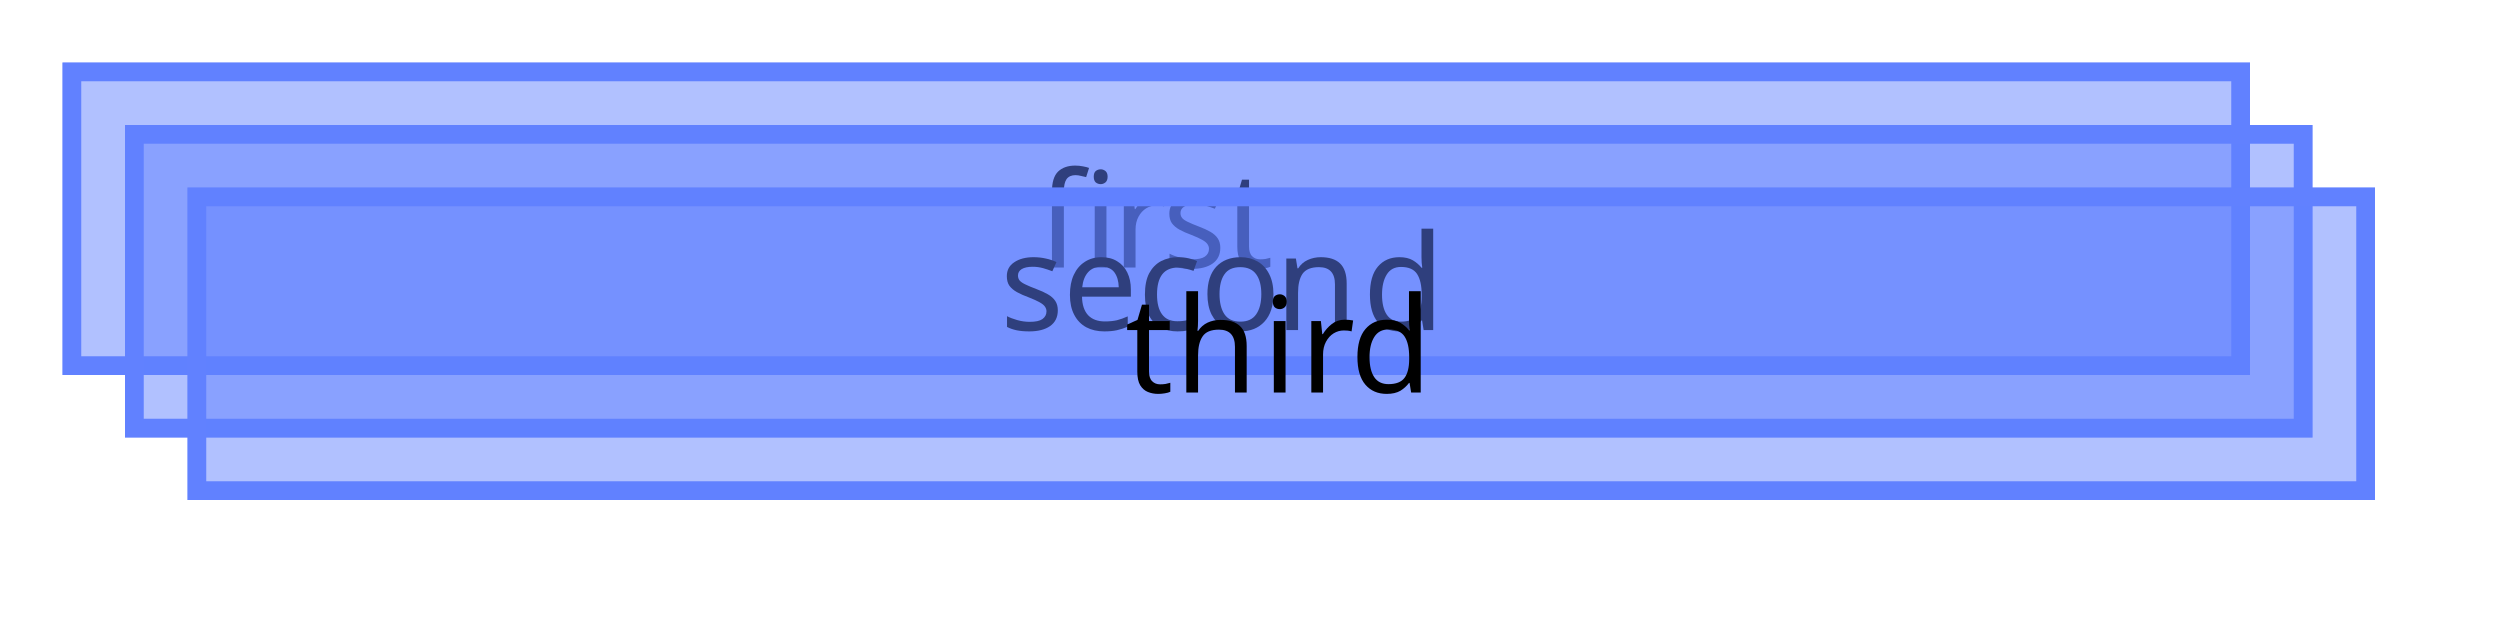 <?xml version="1.0" encoding="UTF-8"?>
<svg xmlns="http://www.w3.org/2000/svg" xmlns:xlink="http://www.w3.org/1999/xlink" width="200" height="50" viewBox="0 0 200 50">
<defs>
<g>
<g id="glyph-0-0">
<path d="M 1 0 L 1 -7.625 L 5.391 -7.625 L 5.391 0 Z M 1.547 -0.547 L 4.844 -0.547 L 4.844 -7.078 L 1.547 -7.078 Z M 1.547 -0.547 "/>
</g>
<g id="glyph-0-1">
<path d="M 3.547 -5 L 2.109 -5 L 2.109 0 L 1.156 0 L 1.156 -5 L 0.156 -5 L 0.156 -5.438 L 1.156 -5.75 L 1.156 -6.078 C 1.156 -6.816 1.316 -7.348 1.641 -7.672 C 1.973 -7.992 2.43 -8.156 3.016 -8.156 C 3.242 -8.156 3.453 -8.133 3.641 -8.094 C 3.828 -8.062 3.988 -8.02 4.125 -7.969 L 3.891 -7.234 C 3.773 -7.266 3.641 -7.297 3.484 -7.328 C 3.336 -7.367 3.188 -7.391 3.031 -7.391 C 2.719 -7.391 2.484 -7.285 2.328 -7.078 C 2.18 -6.867 2.109 -6.539 2.109 -6.094 L 2.109 -5.719 L 3.547 -5.719 Z M 5.062 -7.859 C 5.195 -7.859 5.32 -7.812 5.438 -7.719 C 5.551 -7.625 5.609 -7.473 5.609 -7.266 C 5.609 -7.066 5.551 -6.914 5.438 -6.812 C 5.32 -6.719 5.195 -6.672 5.062 -6.672 C 4.906 -6.672 4.77 -6.719 4.656 -6.812 C 4.551 -6.914 4.5 -7.066 4.5 -7.266 C 4.5 -7.473 4.551 -7.625 4.656 -7.719 C 4.77 -7.812 4.906 -7.859 5.062 -7.859 Z M 5.516 -5.719 L 5.516 0 L 4.578 0 L 4.578 -5.719 Z M 5.516 -5.719 "/>
</g>
<g id="glyph-0-2">
<path d="M 3.578 -5.828 C 3.68 -5.828 3.797 -5.82 3.922 -5.812 C 4.047 -5.801 4.156 -5.785 4.25 -5.766 L 4.125 -4.891 C 4.031 -4.922 3.926 -4.941 3.812 -4.953 C 3.707 -4.961 3.609 -4.969 3.516 -4.969 C 3.223 -4.969 2.945 -4.891 2.688 -4.734 C 2.438 -4.578 2.234 -4.352 2.078 -4.062 C 1.922 -3.77 1.844 -3.43 1.844 -3.047 L 1.844 0 L 0.906 0 L 0.906 -5.719 L 1.672 -5.719 L 1.781 -4.672 L 1.828 -4.672 C 2.016 -4.984 2.254 -5.254 2.547 -5.484 C 2.836 -5.711 3.18 -5.828 3.578 -5.828 Z M 3.578 -5.828 "/>
</g>
<g id="glyph-0-3">
<path d="M 4.625 -1.578 C 4.625 -1.023 4.414 -0.602 4 -0.312 C 3.594 -0.031 3.039 0.109 2.344 0.109 C 1.945 0.109 1.602 0.078 1.312 0.016 C 1.031 -0.047 0.781 -0.133 0.562 -0.25 L 0.562 -1.109 C 0.781 -0.992 1.051 -0.891 1.375 -0.797 C 1.707 -0.703 2.039 -0.656 2.375 -0.656 C 2.844 -0.656 3.18 -0.727 3.391 -0.875 C 3.609 -1.031 3.719 -1.238 3.719 -1.5 C 3.719 -1.633 3.676 -1.758 3.594 -1.875 C 3.52 -1.988 3.379 -2.102 3.172 -2.219 C 2.973 -2.332 2.688 -2.461 2.312 -2.609 C 1.945 -2.742 1.629 -2.883 1.359 -3.031 C 1.098 -3.176 0.895 -3.348 0.75 -3.547 C 0.613 -3.742 0.547 -4 0.547 -4.312 C 0.547 -4.789 0.742 -5.16 1.141 -5.422 C 1.535 -5.691 2.051 -5.828 2.688 -5.828 C 3.039 -5.828 3.367 -5.789 3.672 -5.719 C 3.973 -5.656 4.254 -5.562 4.516 -5.438 L 4.188 -4.703 C 3.945 -4.797 3.695 -4.879 3.438 -4.953 C 3.176 -5.023 2.906 -5.062 2.625 -5.062 C 2.238 -5.062 1.941 -5 1.734 -4.875 C 1.535 -4.75 1.438 -4.578 1.438 -4.359 C 1.438 -4.203 1.484 -4.066 1.578 -3.953 C 1.672 -3.848 1.828 -3.742 2.047 -3.641 C 2.266 -3.535 2.551 -3.414 2.906 -3.281 C 3.27 -3.145 3.578 -3.004 3.828 -2.859 C 4.086 -2.711 4.285 -2.535 4.422 -2.328 C 4.555 -2.129 4.625 -1.879 4.625 -1.578 Z M 4.625 -1.578 "/>
</g>
<g id="glyph-0-4">
<path d="M 2.812 -0.656 C 2.957 -0.656 3.102 -0.664 3.25 -0.688 C 3.406 -0.719 3.531 -0.75 3.625 -0.781 L 3.625 -0.062 C 3.52 -0.008 3.375 0.031 3.188 0.062 C 3 0.094 2.82 0.109 2.656 0.109 C 2.352 0.109 2.078 0.055 1.828 -0.047 C 1.578 -0.148 1.375 -0.328 1.219 -0.578 C 1.062 -0.836 0.984 -1.203 0.984 -1.672 L 0.984 -5 L 0.172 -5 L 0.172 -5.438 L 1 -5.812 L 1.359 -7.031 L 1.922 -7.031 L 1.922 -5.719 L 3.578 -5.719 L 3.578 -5 L 1.922 -5 L 1.922 -1.688 C 1.922 -1.332 2.004 -1.07 2.172 -0.906 C 2.336 -0.738 2.551 -0.656 2.812 -0.656 Z M 2.812 -0.656 "/>
</g>
<g id="glyph-0-5">
<path d="M 3.109 -5.828 C 3.609 -5.828 4.031 -5.719 4.375 -5.5 C 4.727 -5.289 5 -4.988 5.188 -4.594 C 5.375 -4.207 5.469 -3.758 5.469 -3.25 L 5.469 -2.672 L 1.562 -2.672 C 1.57 -2.023 1.734 -1.531 2.047 -1.188 C 2.367 -0.852 2.816 -0.688 3.391 -0.688 C 3.742 -0.688 4.062 -0.719 4.344 -0.781 C 4.625 -0.852 4.914 -0.957 5.219 -1.094 L 5.219 -0.266 C 4.926 -0.141 4.633 -0.047 4.344 0.016 C 4.062 0.078 3.727 0.109 3.344 0.109 C 2.801 0.109 2.32 0 1.906 -0.219 C 1.488 -0.445 1.164 -0.781 0.938 -1.219 C 0.707 -1.656 0.594 -2.188 0.594 -2.812 C 0.594 -3.438 0.695 -3.973 0.906 -4.422 C 1.113 -4.867 1.406 -5.211 1.781 -5.453 C 2.164 -5.703 2.609 -5.828 3.109 -5.828 Z M 3.109 -5.062 C 2.66 -5.062 2.305 -4.914 2.047 -4.625 C 1.785 -4.332 1.629 -3.93 1.578 -3.422 L 4.5 -3.422 C 4.488 -3.91 4.375 -4.305 4.156 -4.609 C 3.938 -4.91 3.586 -5.062 3.109 -5.062 Z M 3.109 -5.062 "/>
</g>
<g id="glyph-0-6">
<path d="M 3.203 0.109 C 2.691 0.109 2.238 0.004 1.844 -0.203 C 1.457 -0.41 1.148 -0.727 0.922 -1.156 C 0.703 -1.594 0.594 -2.148 0.594 -2.828 C 0.594 -3.535 0.707 -4.109 0.938 -4.547 C 1.176 -4.984 1.492 -5.305 1.891 -5.516 C 2.297 -5.723 2.754 -5.828 3.266 -5.828 C 3.555 -5.828 3.836 -5.797 4.109 -5.734 C 4.379 -5.672 4.598 -5.598 4.766 -5.516 L 4.484 -4.734 C 4.305 -4.797 4.102 -4.852 3.875 -4.906 C 3.656 -4.969 3.445 -5 3.25 -5 C 2.125 -5 1.562 -4.281 1.562 -2.844 C 1.562 -2.145 1.695 -1.613 1.969 -1.25 C 2.238 -0.883 2.645 -0.703 3.188 -0.703 C 3.5 -0.703 3.773 -0.734 4.016 -0.797 C 4.254 -0.859 4.473 -0.938 4.672 -1.031 L 4.672 -0.203 C 4.484 -0.098 4.27 -0.02 4.031 0.031 C 3.801 0.082 3.523 0.109 3.203 0.109 Z M 3.203 0.109 "/>
</g>
<g id="glyph-0-7">
<path d="M 5.875 -2.875 C 5.875 -1.926 5.633 -1.191 5.156 -0.672 C 4.676 -0.148 4.031 0.109 3.219 0.109 C 2.707 0.109 2.254 -0.004 1.859 -0.234 C 1.461 -0.473 1.148 -0.812 0.922 -1.25 C 0.703 -1.695 0.594 -2.238 0.594 -2.875 C 0.594 -3.82 0.828 -4.551 1.297 -5.062 C 1.773 -5.57 2.426 -5.828 3.25 -5.828 C 3.758 -5.828 4.211 -5.711 4.609 -5.484 C 5.004 -5.254 5.312 -4.922 5.531 -4.484 C 5.758 -4.047 5.875 -3.508 5.875 -2.875 Z M 1.562 -2.875 C 1.562 -2.195 1.691 -1.66 1.953 -1.266 C 2.223 -0.867 2.648 -0.672 3.234 -0.672 C 3.805 -0.672 4.227 -0.867 4.5 -1.266 C 4.77 -1.66 4.906 -2.195 4.906 -2.875 C 4.906 -3.551 4.77 -4.078 4.5 -4.453 C 4.227 -4.836 3.801 -5.031 3.219 -5.031 C 2.633 -5.031 2.211 -4.836 1.953 -4.453 C 1.691 -4.078 1.562 -3.551 1.562 -2.875 Z M 1.562 -2.875 "/>
</g>
<g id="glyph-0-8">
<path d="M 3.656 -5.828 C 4.344 -5.828 4.859 -5.66 5.203 -5.328 C 5.555 -4.992 5.734 -4.457 5.734 -3.719 L 5.734 0 L 4.797 0 L 4.797 -3.656 C 4.797 -4.57 4.367 -5.031 3.516 -5.031 C 2.891 -5.031 2.453 -4.852 2.203 -4.5 C 1.961 -4.145 1.844 -3.633 1.844 -2.969 L 1.844 0 L 0.906 0 L 0.906 -5.719 L 1.672 -5.719 L 1.797 -4.938 L 1.859 -4.938 C 2.047 -5.238 2.301 -5.461 2.625 -5.609 C 2.945 -5.754 3.289 -5.828 3.656 -5.828 Z M 3.656 -5.828 "/>
</g>
<g id="glyph-0-9">
<path d="M 2.938 0.109 C 2.227 0.109 1.66 -0.133 1.234 -0.625 C 0.805 -1.125 0.594 -1.863 0.594 -2.844 C 0.594 -3.832 0.805 -4.578 1.234 -5.078 C 1.66 -5.578 2.234 -5.828 2.953 -5.828 C 3.391 -5.828 3.75 -5.742 4.031 -5.578 C 4.312 -5.41 4.539 -5.211 4.719 -4.984 L 4.781 -4.984 C 4.77 -5.078 4.754 -5.211 4.734 -5.391 C 4.723 -5.578 4.719 -5.723 4.719 -5.828 L 4.719 -8.109 L 5.656 -8.109 L 5.656 0 L 4.891 0 L 4.766 -0.766 L 4.719 -0.766 C 4.539 -0.523 4.312 -0.316 4.031 -0.141 C 3.75 0.023 3.383 0.109 2.938 0.109 Z M 3.078 -0.672 C 3.68 -0.672 4.109 -0.836 4.359 -1.172 C 4.609 -1.504 4.734 -2.004 4.734 -2.672 L 4.734 -2.844 C 4.734 -3.551 4.613 -4.094 4.375 -4.469 C 4.133 -4.852 3.703 -5.047 3.078 -5.047 C 2.566 -5.047 2.188 -4.844 1.938 -4.438 C 1.688 -4.039 1.562 -3.504 1.562 -2.828 C 1.562 -2.141 1.688 -1.609 1.938 -1.234 C 2.188 -0.859 2.566 -0.672 3.078 -0.672 Z M 3.078 -0.672 "/>
</g>
<g id="glyph-0-10">
<path d="M 1.844 -5.734 C 1.844 -5.441 1.828 -5.176 1.797 -4.938 L 1.859 -4.938 C 2.047 -5.227 2.297 -5.445 2.609 -5.594 C 2.922 -5.738 3.266 -5.812 3.641 -5.812 C 4.336 -5.812 4.859 -5.645 5.203 -5.312 C 5.555 -4.988 5.734 -4.457 5.734 -3.719 L 5.734 0 L 4.797 0 L 4.797 -3.656 C 4.797 -4.57 4.367 -5.031 3.516 -5.031 C 2.879 -5.031 2.441 -4.848 2.203 -4.484 C 1.961 -4.129 1.844 -3.617 1.844 -2.953 L 1.844 0 L 0.906 0 L 0.906 -8.109 L 1.844 -8.109 Z M 1.844 -5.734 "/>
</g>
<g id="glyph-0-11">
<path d="M 1.391 -7.859 C 1.523 -7.859 1.648 -7.812 1.766 -7.719 C 1.879 -7.625 1.938 -7.473 1.938 -7.266 C 1.938 -7.066 1.879 -6.914 1.766 -6.812 C 1.648 -6.719 1.523 -6.672 1.391 -6.672 C 1.234 -6.672 1.098 -6.719 0.984 -6.812 C 0.879 -6.914 0.828 -7.066 0.828 -7.266 C 0.828 -7.473 0.879 -7.625 0.984 -7.719 C 1.098 -7.812 1.234 -7.859 1.391 -7.859 Z M 1.844 -5.719 L 1.844 0 L 0.906 0 L 0.906 -5.719 Z M 1.844 -5.719 "/>
</g>
</g>
<clipPath id="clip-0">
<path clip-rule="nonzero" d="M 5 5 L 180 5 L 180 30 L 5 30 Z M 5 5 "/>
</clipPath>
<clipPath id="clip-1">
<path clip-rule="nonzero" d="M 10 10 L 185 10 L 185 35 L 10 35 Z M 10 10 "/>
</clipPath>
<clipPath id="clip-2">
<path clip-rule="nonzero" d="M 15 15 L 190 15 L 190 40 L 15 40 Z M 15 15 "/>
</clipPath>
</defs>
<path fill-rule="nonzero" fill="rgb(38.039%, 50.588%, 100%)" fill-opacity="0.49" d="M 5 5 L 180 5 L 180 30 L 5 30 Z M 5 5 "/>
<g clip-path="url(#clip-0)">
<path fill="none" stroke-width="3" stroke-linecap="butt" stroke-linejoin="miter" stroke="rgb(38.039%, 50.588%, 100%)" stroke-opacity="1" stroke-miterlimit="10" d="M 0 0 L 175 0 L 175 25 L 0 25 Z M 0 0 " transform="matrix(1, 0, 0, 1, 5, 5)"/>
</g>
<g fill="rgb(0%, 0%, 0%)" fill-opacity="1">
<use xlink:href="#glyph-0-1" x="83" y="21.403"/>
<use xlink:href="#glyph-0-2" x="89" y="21.403"/>
<use xlink:href="#glyph-0-3" x="93" y="21.403"/>
<use xlink:href="#glyph-0-4" x="98" y="21.403"/>
</g>
<path fill-rule="nonzero" fill="rgb(38.039%, 50.588%, 100%)" fill-opacity="0.49" d="M 10 10 L 185 10 L 185 35 L 10 35 Z M 10 10 "/>
<g clip-path="url(#clip-1)">
<path fill="none" stroke-width="3" stroke-linecap="butt" stroke-linejoin="miter" stroke="rgb(38.039%, 50.588%, 100%)" stroke-opacity="1" stroke-miterlimit="10" d="M 0 0 L 175 0 L 175 25 L 0 25 Z M 0 0 " transform="matrix(1, 0, 0, 1, 10, 10)"/>
</g>
<g fill="rgb(0%, 0%, 0%)" fill-opacity="1">
<use xlink:href="#glyph-0-3" x="80" y="26.403"/>
<use xlink:href="#glyph-0-5" x="85" y="26.403"/>
<use xlink:href="#glyph-0-6" x="91" y="26.403"/>
<use xlink:href="#glyph-0-7" x="96" y="26.403"/>
<use xlink:href="#glyph-0-8" x="102" y="26.403"/>
<use xlink:href="#glyph-0-9" x="109" y="26.403"/>
</g>
<path fill-rule="nonzero" fill="rgb(38.039%, 50.588%, 100%)" fill-opacity="0.49" d="M 15 15 L 190 15 L 190 40 L 15 40 Z M 15 15 "/>
<g clip-path="url(#clip-2)">
<path fill="none" stroke-width="3" stroke-linecap="butt" stroke-linejoin="miter" stroke="rgb(38.039%, 50.588%, 100%)" stroke-opacity="1" stroke-miterlimit="10" d="M 0 0 L 175 0 L 175 25 L 0 25 Z M 0 0 " transform="matrix(1, 0, 0, 1, 15, 15)"/>
</g>
<g fill="rgb(0%, 0%, 0%)" fill-opacity="1">
<use xlink:href="#glyph-0-4" x="90" y="31.403"/>
<use xlink:href="#glyph-0-10" x="94" y="31.403"/>
<use xlink:href="#glyph-0-11" x="101" y="31.403"/>
<use xlink:href="#glyph-0-2" x="104" y="31.403"/>
<use xlink:href="#glyph-0-9" x="108" y="31.403"/>
</g>
</svg>
